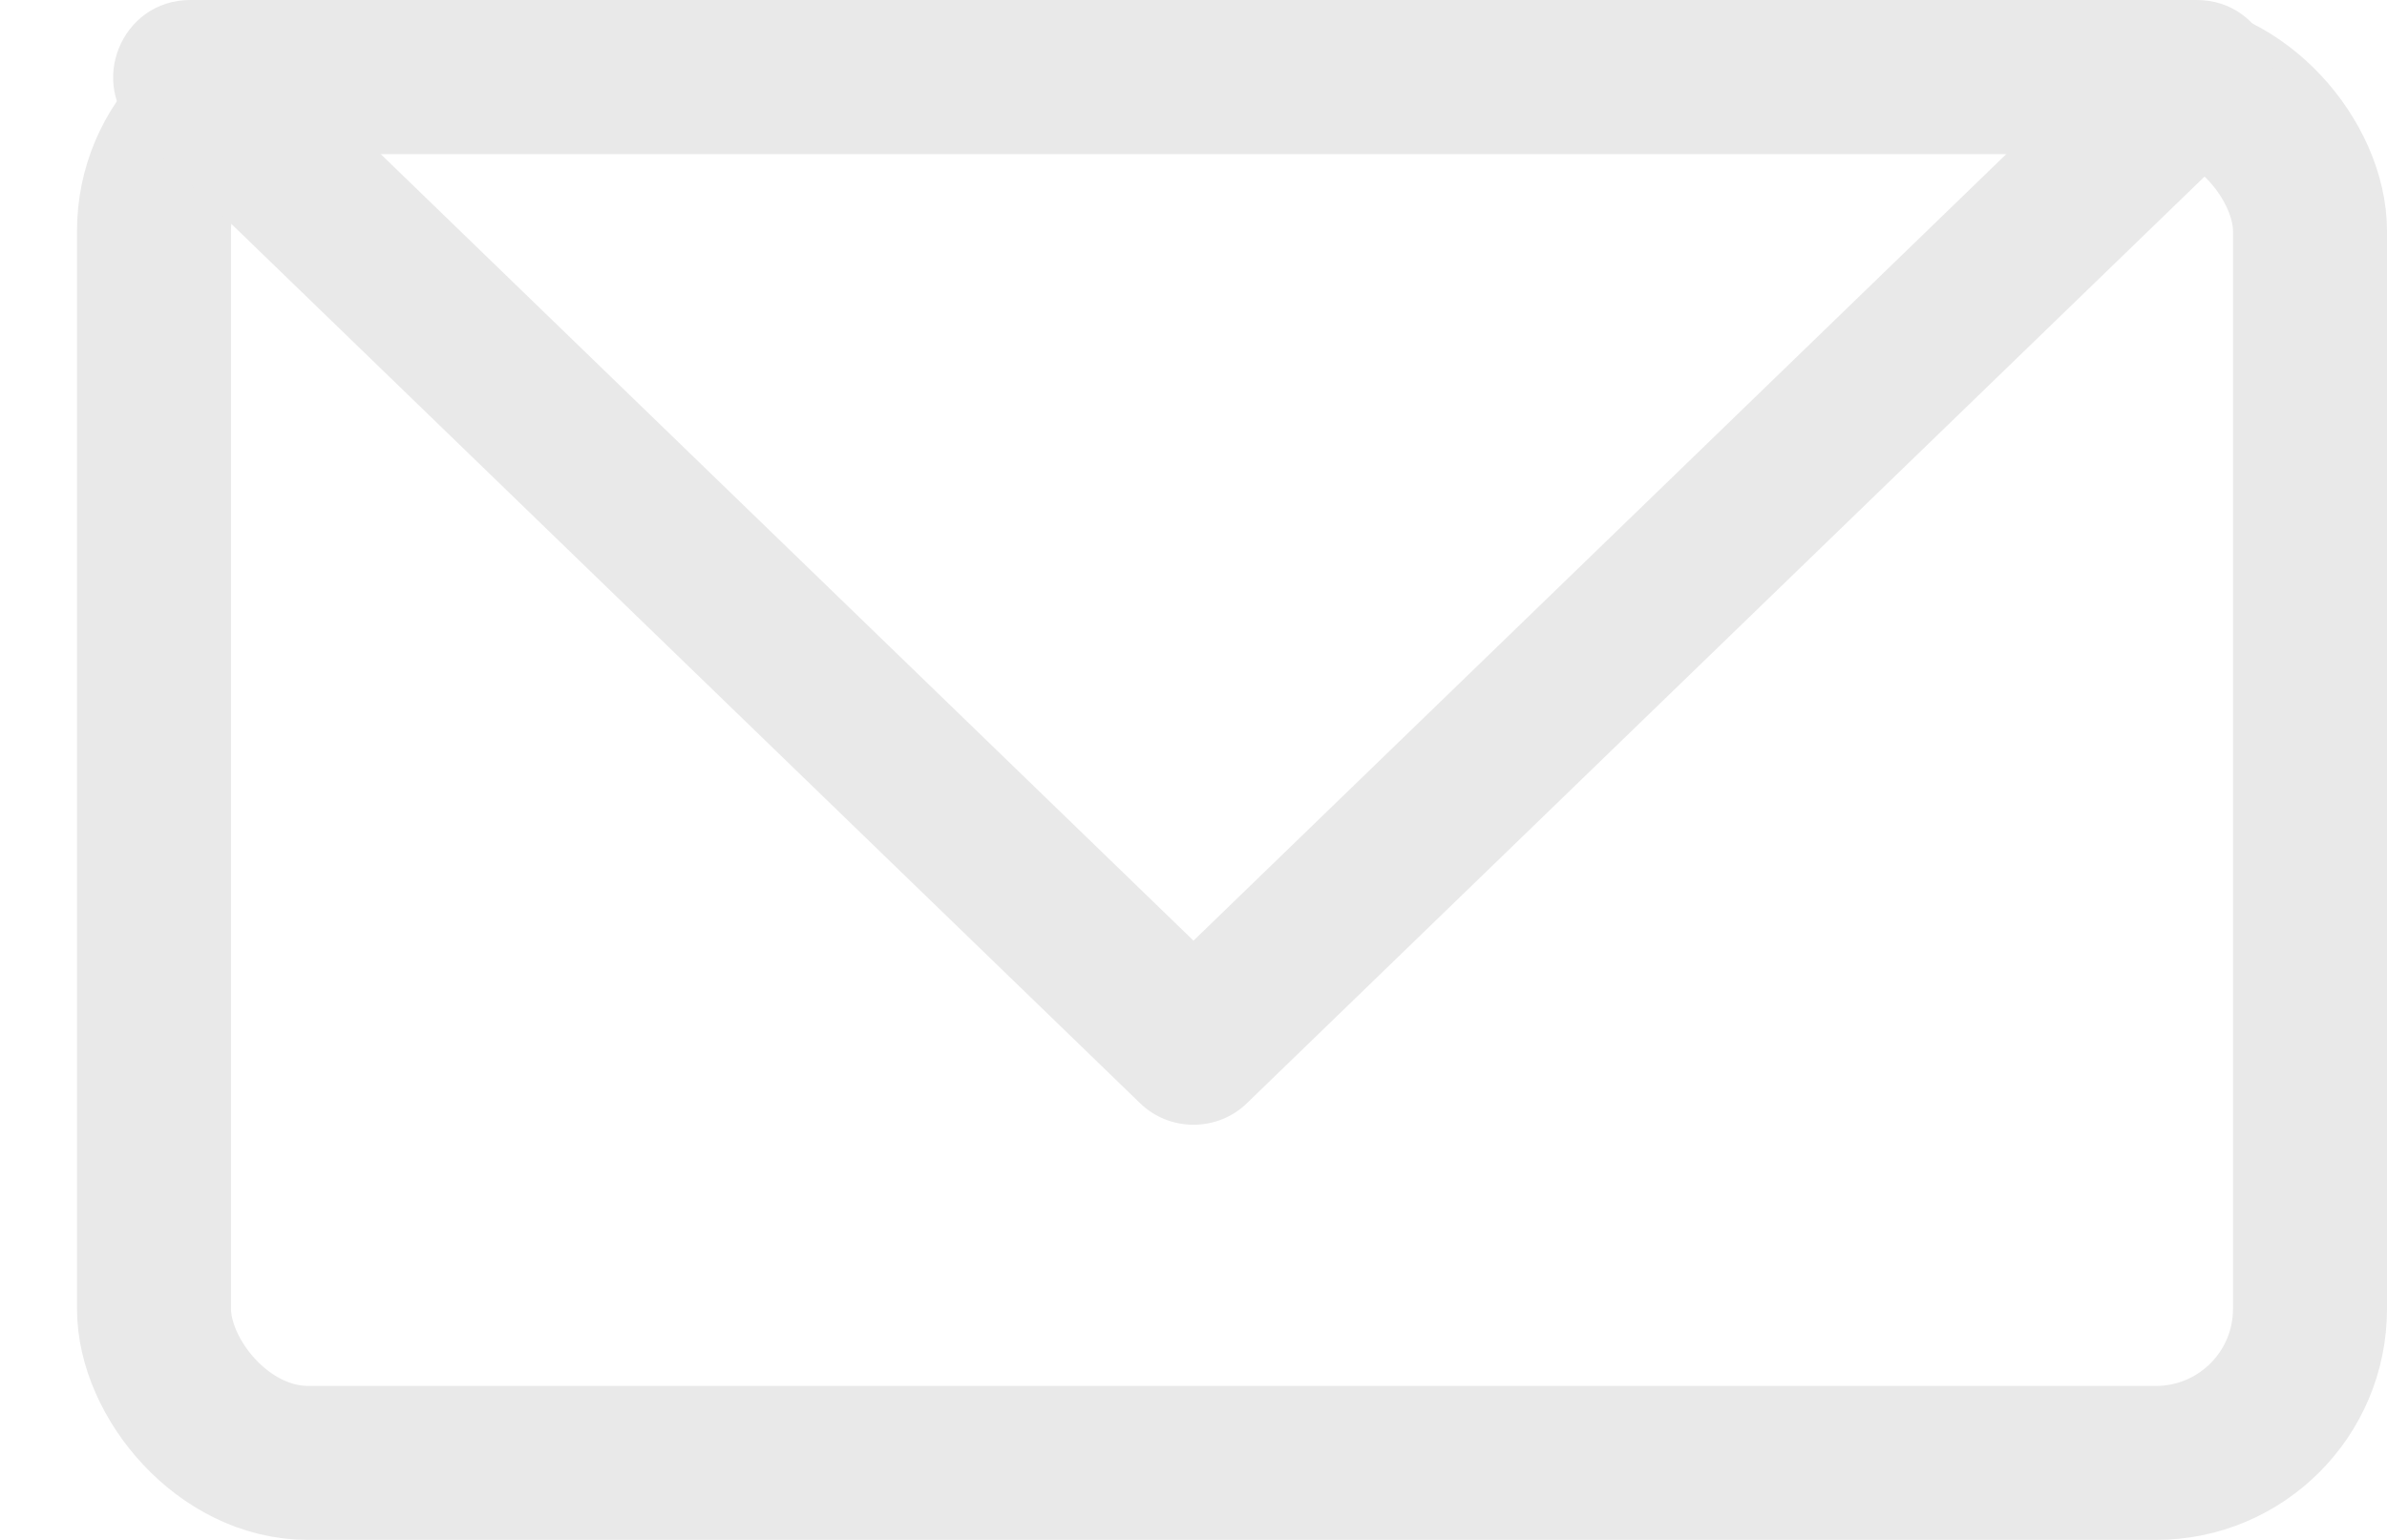 <svg xmlns="http://www.w3.org/2000/svg" width="31" height="20" viewBox="0 0 31 20">
  <g id="contact" transform="translate(-0.182 0.25)">
    <g id="Rectangle_26" data-name="Rectangle 26" transform="translate(1.182 -0.25)" fill="none" stroke="#e9e9e9" stroke-width="2">
      <rect width="30" height="20" rx="3" stroke="none"/>
      <rect x="1" y="1" width="28" height="18" rx="2" fill="none"/>
    </g>
    <g id="Polygon_1" data-name="Polygon 1" transform="translate(31.182 14.75) rotate(180)" fill="none">
      <path d="M14.8.673a1,1,0,0,1,1.391,0L29.224,13.281a1,1,0,0,1-.7,1.719H2.471a1,1,0,0,1-.7-1.719Z" stroke="none"/>
      <path d="M 15.5 2.783 L 4.943 13 L 26.057 13 L 15.5 2.783 M 15.5 0.392 C 15.751 0.392 16.002 0.485 16.195 0.673 L 29.224 13.281 C 29.87 13.906 29.428 15 28.529 15 L 2.471 15 C 1.572 15 1.13 13.906 1.776 13.281 L 14.805 0.673 C 14.998 0.485 15.249 0.392 15.5 0.392 Z" stroke="none" fill="#e9e9e9"/>
    </g>
  </g>
</svg>

